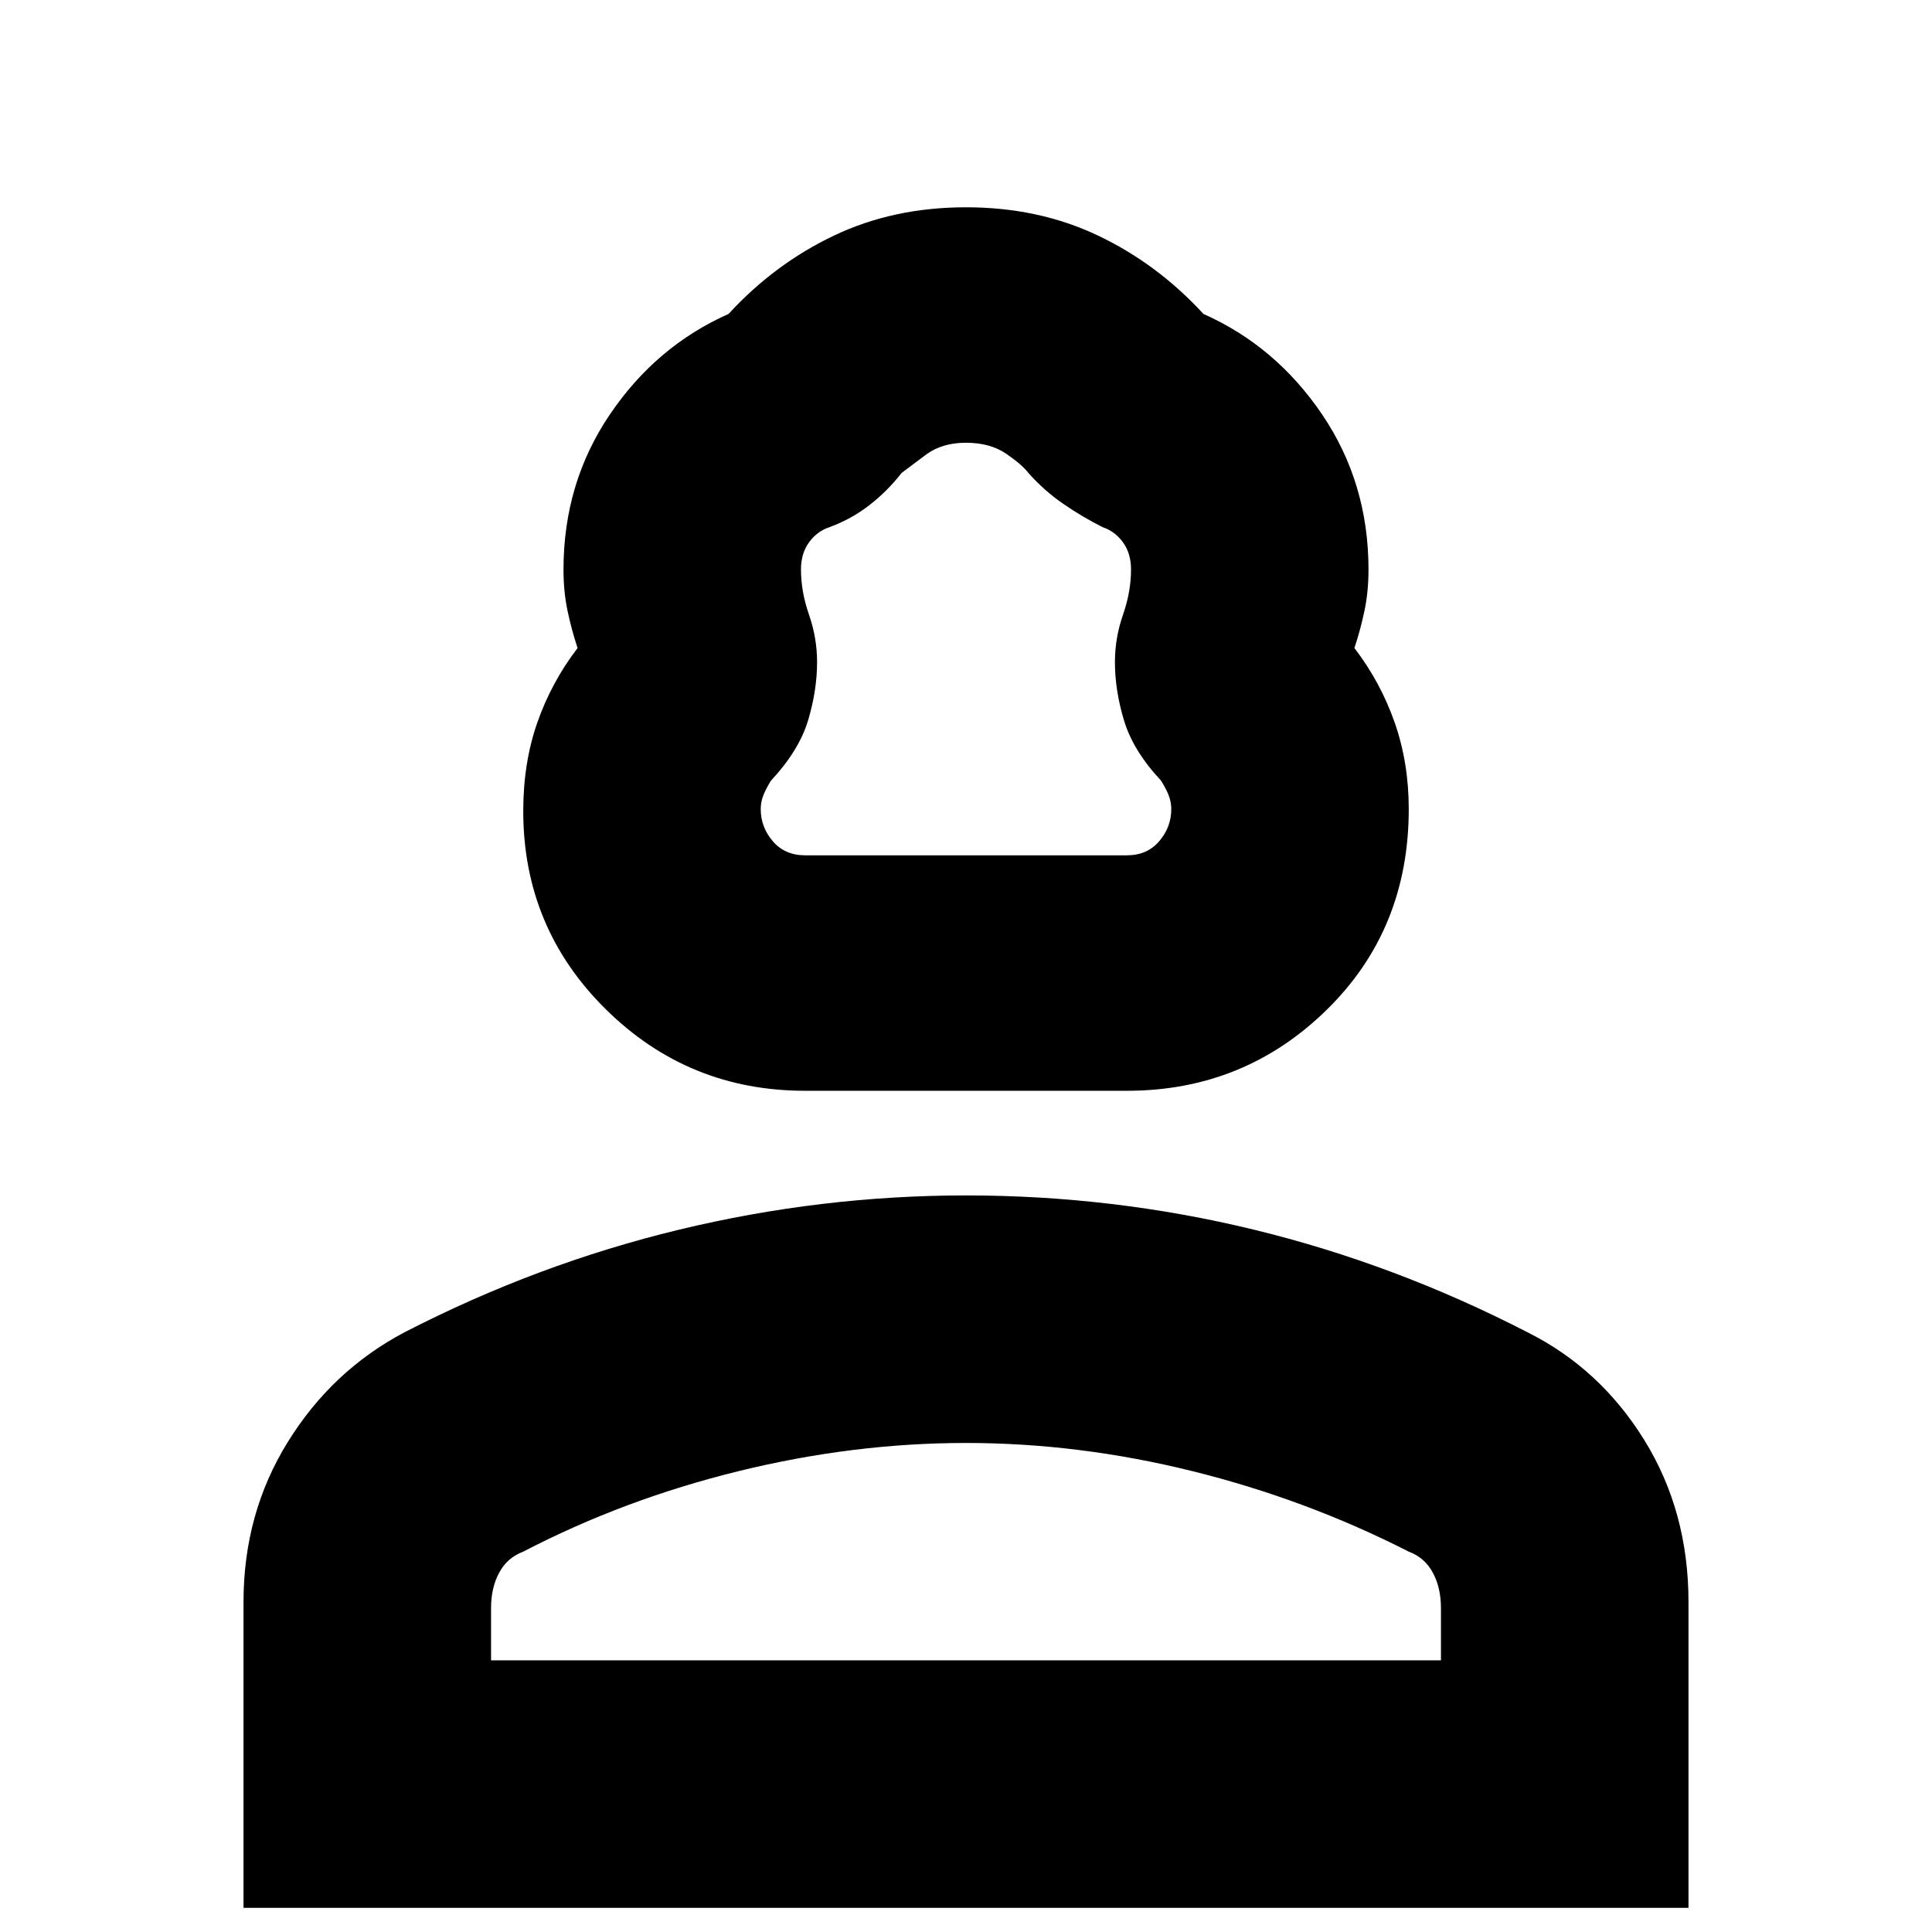 <svg xmlns="http://www.w3.org/2000/svg" height="24" width="24"><path d="M10 13.55q-1.45 0-2.475-1.013Q6.5 11.525 6.5 10.075q0-.6.175-1.1.175-.5.5-.925-.075-.225-.125-.463Q7 7.35 7 7.075 7 6 7.575 5.15 8.15 4.3 9.05 3.9q.575-.625 1.313-.975.737-.35 1.637-.35t1.637.35q.738.35 1.313.975.9.4 1.475 1.25Q17 6 17 7.075q0 .275-.05.512-.05.238-.125.463.325.425.5.925t.175 1.075q0 1.5-1.025 2.5t-2.475 1Zm0-2.925h4q.25 0 .4-.175.15-.175.15-.4 0-.075-.025-.15t-.1-.2q-.35-.375-.462-.75-.113-.375-.113-.725 0-.3.1-.588.1-.287.1-.562 0-.2-.1-.338-.1-.137-.25-.187-.25-.125-.487-.288-.238-.162-.438-.387-.075-.1-.275-.238-.2-.137-.5-.137t-.5.15l-.3.225q-.175.225-.4.4-.225.175-.5.275-.15.05-.25.187-.1.138-.1.338 0 .275.1.562.1.288.1.588 0 .35-.112.725-.113.375-.463.75-.075.125-.1.2-.025.075-.025.15 0 .225.15.4.15.175.4.175ZM3.025 23.7v-3.8q0-1.1.55-1.987.55-.888 1.45-1.363 1.65-.85 3.413-1.275Q10.2 14.85 12 14.85q1.825 0 3.575.425 1.75.425 3.4 1.275.9.45 1.45 1.337.55.888.55 2.013v3.8ZM6.1 20.625h11.8v-.65q0-.25-.1-.437-.1-.188-.3-.263-1.275-.65-2.688-1-1.412-.35-2.812-.35t-2.825.35q-1.425.35-2.675 1-.2.075-.3.263-.1.187-.1.437Zm5.9 0Zm0-10Z"/></svg>